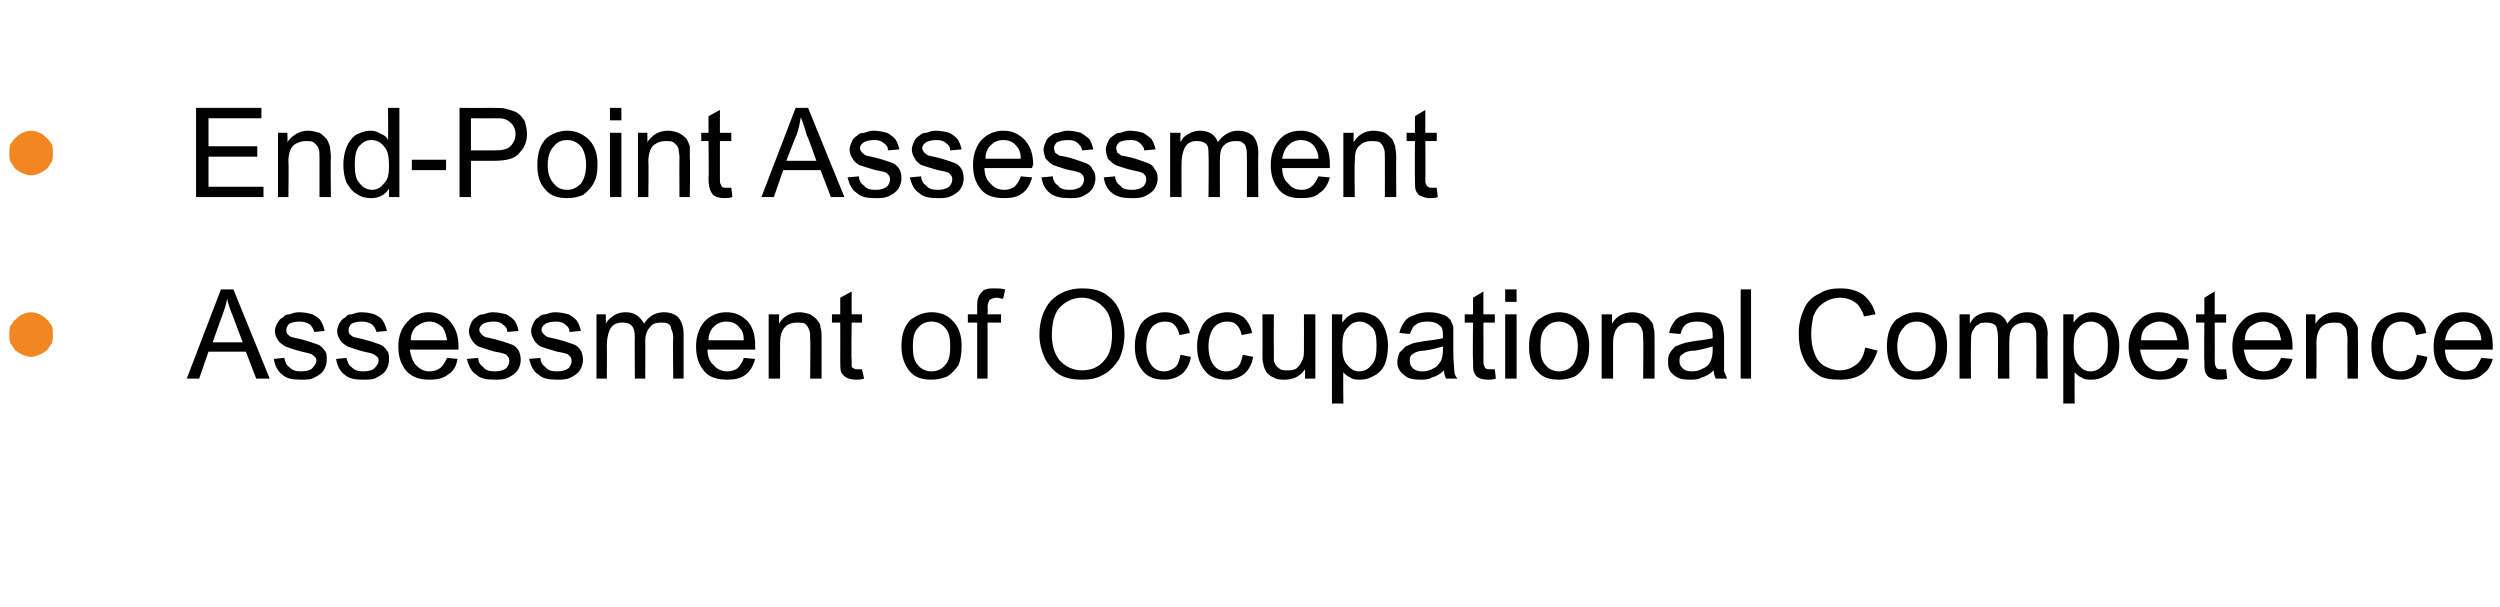 <?xml version="1.0" standalone="no"?><!DOCTYPE svg PUBLIC "-//W3C//DTD SVG 1.1//EN" "http://www.w3.org/Graphics/SVG/1.1/DTD/svg11.dtd"><svg xmlns="http://www.w3.org/2000/svg" version="1.1" width="241px" height="58.5px" viewBox="0 -7 241 58.5" style="top:-7px">  <desc>End Point Assessment Assessment of Occupational Competence Qualification Design and Certification</desc>  <defs/>  <g id="Polygon1770">    <path d="M 18 29.5 L 21.3 20.9 L 22.5 20.9 L 26 29.5 L 24.7 29.5 L 23.7 26.9 L 20.1 26.9 L 19.2 29.5 L 18 29.5 Z M 20.5 26 L 23.4 26 C 23.4 26 22.48 23.59 22.5 23.6 C 22.2 22.9 22 22.3 21.9 21.8 C 21.8 22.4 21.6 22.9 21.4 23.5 C 21.4 23.45 20.5 26 20.5 26 Z M 26.4 27.6 C 26.4 27.6 27.4 27.5 27.4 27.5 C 27.5 27.9 27.6 28.2 27.9 28.4 C 28.2 28.7 28.5 28.8 29 28.8 C 29.5 28.8 29.9 28.7 30.1 28.5 C 30.3 28.3 30.5 28 30.5 27.8 C 30.5 27.5 30.4 27.4 30.1 27.2 C 30 27.1 29.6 27 29.1 26.9 C 28.3 26.7 27.8 26.5 27.5 26.4 C 27.2 26.2 26.9 26 26.8 25.8 C 26.6 25.5 26.5 25.2 26.5 24.9 C 26.5 24.7 26.6 24.4 26.7 24.2 C 26.9 23.9 27 23.7 27.3 23.6 C 27.4 23.4 27.6 23.3 27.9 23.3 C 28.2 23.2 28.5 23.1 28.8 23.1 C 29.3 23.1 29.8 23.2 30.1 23.3 C 30.5 23.5 30.8 23.7 30.9 23.9 C 31.1 24.2 31.2 24.5 31.3 24.9 C 31.3 24.9 30.3 25 30.3 25 C 30.2 24.7 30.1 24.5 29.9 24.3 C 29.6 24.1 29.3 24 28.9 24 C 28.4 24 28.1 24.1 27.9 24.2 C 27.7 24.4 27.6 24.6 27.6 24.8 C 27.6 24.9 27.6 25.1 27.7 25.2 C 27.8 25.3 27.9 25.4 28.1 25.5 C 28.2 25.5 28.5 25.6 29 25.7 C 29.8 25.9 30.3 26.1 30.6 26.2 C 30.9 26.3 31.1 26.5 31.3 26.8 C 31.5 27 31.5 27.3 31.5 27.7 C 31.5 28 31.4 28.4 31.2 28.7 C 31 29 30.7 29.2 30.3 29.4 C 30 29.6 29.5 29.6 29 29.6 C 28.2 29.6 27.6 29.5 27.2 29.1 C 26.8 28.8 26.5 28.3 26.4 27.6 Z M 32.4 27.6 C 32.4 27.6 33.4 27.5 33.4 27.5 C 33.5 27.9 33.6 28.2 33.9 28.4 C 34.2 28.7 34.5 28.8 35 28.8 C 35.5 28.8 35.9 28.7 36.1 28.5 C 36.3 28.3 36.5 28 36.5 27.8 C 36.5 27.5 36.4 27.4 36.1 27.2 C 36 27.1 35.6 27 35.1 26.9 C 34.3 26.7 33.8 26.5 33.5 26.4 C 33.2 26.2 32.9 26 32.8 25.8 C 32.6 25.5 32.5 25.2 32.5 24.9 C 32.5 24.7 32.6 24.4 32.7 24.2 C 32.9 23.9 33 23.7 33.3 23.6 C 33.4 23.4 33.6 23.3 33.9 23.3 C 34.2 23.2 34.5 23.1 34.8 23.1 C 35.3 23.1 35.8 23.2 36.1 23.3 C 36.5 23.5 36.8 23.7 36.9 23.9 C 37.1 24.2 37.2 24.5 37.3 24.9 C 37.3 24.9 36.3 25 36.3 25 C 36.2 24.7 36.1 24.5 35.9 24.3 C 35.6 24.1 35.3 24 34.9 24 C 34.4 24 34.1 24.1 33.9 24.2 C 33.7 24.4 33.6 24.6 33.6 24.8 C 33.6 24.9 33.6 25.1 33.7 25.2 C 33.8 25.3 33.9 25.4 34.1 25.5 C 34.2 25.5 34.5 25.6 35 25.7 C 35.8 25.9 36.3 26.1 36.6 26.2 C 36.9 26.3 37.1 26.5 37.3 26.8 C 37.5 27 37.5 27.3 37.5 27.7 C 37.5 28 37.4 28.4 37.2 28.7 C 37 29 36.7 29.2 36.3 29.4 C 36 29.6 35.5 29.6 35 29.6 C 34.2 29.6 33.6 29.5 33.2 29.1 C 32.8 28.8 32.5 28.3 32.4 27.6 Z M 43.1 27.5 C 43.1 27.5 44.1 27.6 44.1 27.6 C 44 28.3 43.7 28.8 43.2 29.1 C 42.7 29.5 42.1 29.6 41.4 29.6 C 40.5 29.6 39.8 29.4 39.2 28.8 C 38.7 28.2 38.4 27.5 38.4 26.4 C 38.4 25.4 38.7 24.6 39.3 24 C 39.8 23.4 40.5 23.1 41.3 23.1 C 42.2 23.1 42.9 23.4 43.4 24 C 43.9 24.6 44.2 25.3 44.2 26.4 C 44.2 26.4 44.2 26.5 44.2 26.7 C 44.2 26.7 39.5 26.7 39.5 26.7 C 39.6 27.3 39.8 27.9 40.1 28.2 C 40.5 28.6 40.9 28.8 41.4 28.8 C 41.8 28.8 42.1 28.7 42.4 28.5 C 42.7 28.3 42.9 27.9 43.1 27.5 Z M 39.6 25.8 C 39.6 25.8 43.1 25.8 43.1 25.8 C 43 25.3 42.9 24.9 42.7 24.6 C 42.3 24.2 41.9 24 41.4 24 C 40.9 24 40.5 24.2 40.1 24.5 C 39.8 24.8 39.6 25.2 39.6 25.8 Z M 45 27.6 C 45 27.6 46.1 27.5 46.1 27.5 C 46.1 27.9 46.3 28.2 46.6 28.4 C 46.8 28.7 47.2 28.8 47.7 28.8 C 48.2 28.8 48.5 28.7 48.8 28.5 C 49 28.3 49.1 28 49.1 27.8 C 49.1 27.5 49 27.4 48.8 27.2 C 48.7 27.1 48.3 27 47.7 26.9 C 47 26.7 46.4 26.5 46.1 26.4 C 45.8 26.2 45.6 26 45.5 25.8 C 45.3 25.5 45.2 25.2 45.2 24.9 C 45.2 24.7 45.3 24.4 45.4 24.2 C 45.5 23.9 45.7 23.7 45.9 23.6 C 46.1 23.4 46.3 23.3 46.6 23.3 C 46.9 23.2 47.2 23.1 47.5 23.1 C 48 23.1 48.4 23.2 48.8 23.3 C 49.2 23.5 49.4 23.7 49.6 23.9 C 49.8 24.2 49.9 24.5 50 24.9 C 50 24.9 48.9 25 48.9 25 C 48.9 24.7 48.8 24.5 48.5 24.3 C 48.3 24.1 48 24 47.6 24 C 47.1 24 46.8 24.1 46.6 24.2 C 46.3 24.4 46.2 24.6 46.2 24.8 C 46.2 24.9 46.3 25.1 46.4 25.2 C 46.5 25.3 46.6 25.4 46.8 25.5 C 46.9 25.5 47.2 25.6 47.7 25.7 C 48.5 25.9 49 26.1 49.3 26.2 C 49.6 26.3 49.8 26.5 50 26.8 C 50.1 27 50.2 27.3 50.2 27.7 C 50.2 28 50.1 28.4 49.9 28.7 C 49.7 29 49.4 29.2 49 29.4 C 48.6 29.6 48.2 29.6 47.7 29.6 C 46.9 29.6 46.3 29.5 45.9 29.1 C 45.4 28.8 45.2 28.3 45 27.6 Z M 51 27.6 C 51 27.6 52.1 27.5 52.1 27.5 C 52.1 27.9 52.3 28.2 52.6 28.4 C 52.8 28.7 53.2 28.8 53.7 28.8 C 54.2 28.8 54.5 28.7 54.8 28.5 C 55 28.3 55.1 28 55.1 27.8 C 55.1 27.5 55 27.4 54.8 27.2 C 54.7 27.1 54.3 27 53.7 26.9 C 53 26.7 52.4 26.5 52.1 26.4 C 51.8 26.2 51.6 26 51.5 25.8 C 51.3 25.5 51.2 25.2 51.2 24.9 C 51.2 24.7 51.3 24.4 51.4 24.2 C 51.5 23.9 51.7 23.7 51.9 23.6 C 52.1 23.4 52.3 23.3 52.6 23.3 C 52.9 23.2 53.2 23.1 53.5 23.1 C 54 23.1 54.4 23.2 54.8 23.3 C 55.2 23.5 55.4 23.7 55.6 23.9 C 55.8 24.2 55.9 24.5 56 24.9 C 56 24.9 54.9 25 54.9 25 C 54.9 24.7 54.8 24.5 54.5 24.3 C 54.3 24.1 54 24 53.6 24 C 53.1 24 52.8 24.1 52.6 24.2 C 52.3 24.4 52.2 24.6 52.2 24.8 C 52.2 24.9 52.3 25.1 52.4 25.2 C 52.5 25.3 52.6 25.4 52.8 25.5 C 52.9 25.5 53.2 25.6 53.7 25.7 C 54.5 25.9 55 26.1 55.3 26.2 C 55.6 26.3 55.8 26.5 56 26.8 C 56.1 27 56.2 27.3 56.2 27.7 C 56.2 28 56.1 28.4 55.9 28.7 C 55.7 29 55.4 29.2 55 29.4 C 54.6 29.6 54.2 29.6 53.7 29.6 C 52.9 29.6 52.3 29.5 51.9 29.1 C 51.4 28.8 51.2 28.3 51 27.6 Z M 57.5 29.5 L 57.5 23.3 L 58.4 23.3 C 58.4 23.3 58.41 24.15 58.4 24.2 C 58.6 23.8 58.9 23.6 59.2 23.4 C 59.5 23.2 59.9 23.1 60.3 23.1 C 60.8 23.1 61.1 23.2 61.4 23.4 C 61.7 23.6 61.9 23.9 62.1 24.2 C 62.5 23.5 63.2 23.1 64 23.1 C 64.6 23.1 65.1 23.3 65.4 23.6 C 65.7 24 65.9 24.5 65.9 25.2 C 65.9 25.23 65.9 29.5 65.9 29.5 L 64.9 29.5 C 64.9 29.5 64.85 25.58 64.9 25.6 C 64.9 25.2 64.8 24.9 64.7 24.7 C 64.7 24.5 64.6 24.3 64.4 24.2 C 64.2 24.1 64 24.1 63.7 24.1 C 63.3 24.1 62.9 24.2 62.7 24.5 C 62.4 24.8 62.2 25.2 62.2 25.9 C 62.22 25.88 62.2 29.5 62.2 29.5 L 61.2 29.5 C 61.2 29.5 61.17 25.46 61.2 25.5 C 61.2 25 61.1 24.6 60.9 24.4 C 60.7 24.2 60.5 24.1 60.1 24.1 C 59.8 24.1 59.5 24.1 59.2 24.3 C 59 24.4 58.8 24.7 58.7 25 C 58.6 25.3 58.5 25.7 58.5 26.3 C 58.52 26.27 58.5 29.5 58.5 29.5 L 57.5 29.5 Z M 71.7 27.5 C 71.7 27.5 72.8 27.6 72.8 27.6 C 72.6 28.3 72.3 28.8 71.9 29.1 C 71.4 29.5 70.8 29.6 70.1 29.6 C 69.2 29.6 68.4 29.4 67.9 28.8 C 67.4 28.2 67.1 27.5 67.1 26.4 C 67.1 25.4 67.4 24.6 67.9 24 C 68.5 23.4 69.2 23.1 70 23.1 C 70.9 23.1 71.5 23.4 72.1 24 C 72.6 24.6 72.8 25.3 72.8 26.4 C 72.8 26.4 72.8 26.5 72.8 26.7 C 72.8 26.7 68.2 26.7 68.2 26.7 C 68.2 27.3 68.4 27.9 68.8 28.2 C 69.1 28.6 69.6 28.8 70.1 28.8 C 70.5 28.8 70.8 28.7 71.1 28.5 C 71.3 28.3 71.6 27.9 71.7 27.5 Z M 68.3 25.8 C 68.3 25.8 71.7 25.8 71.7 25.8 C 71.7 25.3 71.6 24.9 71.3 24.6 C 71 24.2 70.6 24 70 24 C 69.5 24 69.1 24.2 68.8 24.5 C 68.5 24.8 68.3 25.2 68.3 25.8 Z M 74.1 29.5 L 74.1 23.3 L 75.1 23.3 C 75.1 23.3 75.09 24.16 75.1 24.2 C 75.5 23.5 76.2 23.1 77.1 23.1 C 77.4 23.1 77.8 23.2 78.1 23.3 C 78.4 23.5 78.7 23.7 78.8 23.9 C 79 24.1 79.1 24.3 79.1 24.6 C 79.2 24.8 79.2 25.2 79.2 25.7 C 79.2 25.67 79.2 29.5 79.2 29.5 L 78.1 29.5 C 78.1 29.5 78.14 25.71 78.1 25.7 C 78.1 25.3 78.1 25 78 24.8 C 77.9 24.5 77.8 24.4 77.6 24.2 C 77.4 24.1 77.1 24.1 76.8 24.1 C 76.4 24.1 76 24.2 75.7 24.5 C 75.4 24.8 75.2 25.3 75.2 26.1 C 75.19 26.1 75.2 29.5 75.2 29.5 L 74.1 29.5 Z M 82.7 28.6 C 82.8 28.6 82.9 28.6 83.1 28.6 C 83.1 28.6 83.3 29.5 83.3 29.5 C 83 29.6 82.7 29.6 82.5 29.6 C 82.1 29.6 81.8 29.5 81.6 29.4 C 81.4 29.3 81.2 29.1 81.1 28.9 C 81 28.7 81 28.3 81 27.7 C 81.01 27.68 81 24.1 81 24.1 L 80.2 24.1 L 80.2 23.3 L 81 23.3 L 81 21.7 L 82.1 21.1 L 82.1 23.3 L 83.1 23.3 L 83.1 24.1 L 82.1 24.1 C 82.1 24.1 82.05 27.74 82.1 27.7 C 82.1 28 82.1 28.2 82.1 28.3 C 82.1 28.4 82.2 28.5 82.3 28.5 C 82.4 28.6 82.5 28.6 82.7 28.6 C 82.7 28.6 82.7 28.6 82.7 28.6 Z M 86.9 26.4 C 86.9 25.2 87.2 24.4 87.8 23.8 C 88.4 23.4 89 23.1 89.8 23.1 C 90.7 23.1 91.4 23.4 91.9 24 C 92.4 24.5 92.7 25.3 92.7 26.3 C 92.7 27.1 92.6 27.7 92.4 28.2 C 92.1 28.6 91.8 29 91.3 29.3 C 90.8 29.5 90.3 29.6 89.8 29.6 C 88.9 29.6 88.2 29.4 87.7 28.8 C 87.2 28.2 86.9 27.4 86.9 26.4 Z M 88 26.4 C 88 27.2 88.1 27.8 88.5 28.2 C 88.8 28.6 89.3 28.8 89.8 28.8 C 90.3 28.8 90.8 28.6 91.1 28.2 C 91.5 27.8 91.6 27.2 91.6 26.4 C 91.6 25.6 91.5 25 91.1 24.6 C 90.8 24.2 90.3 24 89.8 24 C 89.3 24 88.8 24.2 88.5 24.6 C 88.1 25 88 25.6 88 26.4 Z M 94.2 29.5 L 94.2 24.1 L 93.3 24.1 L 93.3 23.3 L 94.2 23.3 C 94.2 23.3 94.2 22.62 94.2 22.6 C 94.2 22.2 94.2 21.9 94.3 21.7 C 94.4 21.4 94.6 21.2 94.8 21 C 95.1 20.8 95.5 20.8 95.9 20.8 C 96.2 20.8 96.5 20.8 96.9 20.9 C 96.9 20.9 96.7 21.8 96.7 21.8 C 96.5 21.8 96.3 21.7 96.1 21.7 C 95.8 21.7 95.6 21.8 95.4 21.9 C 95.3 22.1 95.2 22.3 95.2 22.7 C 95.25 22.7 95.2 23.3 95.2 23.3 L 96.5 23.3 L 96.5 24.1 L 95.2 24.1 L 95.2 29.5 L 94.2 29.5 Z M 100.2 25.3 C 100.2 23.9 100.6 22.8 101.3 22 C 102.1 21.2 103.1 20.8 104.3 20.8 C 105.1 20.8 105.8 20.9 106.5 21.3 C 107.1 21.7 107.6 22.2 107.9 22.9 C 108.2 23.6 108.4 24.4 108.4 25.2 C 108.4 26.1 108.2 26.9 107.9 27.6 C 107.5 28.2 107 28.8 106.4 29.1 C 105.7 29.5 105.1 29.6 104.3 29.6 C 103.5 29.6 102.8 29.5 102.1 29.1 C 101.5 28.7 101 28.1 100.7 27.5 C 100.4 26.8 100.2 26.1 100.2 25.3 Z M 101.4 25.3 C 101.4 26.4 101.7 27.2 102.2 27.8 C 102.8 28.4 103.5 28.7 104.3 28.7 C 105.2 28.7 105.9 28.4 106.4 27.8 C 107 27.2 107.2 26.3 107.2 25.2 C 107.2 24.5 107.1 23.9 106.9 23.4 C 106.7 22.9 106.3 22.5 105.9 22.2 C 105.4 21.9 104.9 21.7 104.3 21.7 C 103.5 21.7 102.8 22 102.2 22.6 C 101.7 23.1 101.4 24 101.4 25.3 Z M 113.8 27.2 C 113.8 27.2 114.8 27.4 114.8 27.4 C 114.7 28.1 114.4 28.6 114 29 C 113.5 29.4 112.9 29.6 112.3 29.6 C 111.4 29.6 110.7 29.4 110.2 28.8 C 109.7 28.2 109.4 27.5 109.4 26.4 C 109.4 25.7 109.5 25.2 109.8 24.6 C 110 24.1 110.3 23.8 110.8 23.5 C 111.2 23.3 111.7 23.1 112.3 23.1 C 112.9 23.1 113.5 23.3 113.9 23.6 C 114.3 24 114.6 24.5 114.7 25.1 C 114.7 25.1 113.7 25.3 113.7 25.3 C 113.6 24.8 113.4 24.5 113.2 24.3 C 113 24.1 112.7 24 112.3 24 C 111.8 24 111.3 24.2 111 24.6 C 110.7 25 110.5 25.6 110.5 26.4 C 110.5 27.2 110.7 27.8 111 28.2 C 111.3 28.6 111.7 28.8 112.2 28.8 C 112.7 28.8 113 28.6 113.3 28.4 C 113.6 28.1 113.7 27.7 113.8 27.2 Z M 119.8 27.2 C 119.8 27.2 120.8 27.4 120.8 27.4 C 120.7 28.1 120.4 28.6 120 29 C 119.5 29.4 118.9 29.6 118.3 29.6 C 117.4 29.6 116.7 29.4 116.2 28.8 C 115.7 28.2 115.4 27.5 115.4 26.4 C 115.4 25.7 115.5 25.2 115.8 24.6 C 116 24.1 116.3 23.8 116.8 23.5 C 117.2 23.3 117.7 23.1 118.3 23.1 C 118.9 23.1 119.5 23.3 119.9 23.6 C 120.3 24 120.6 24.5 120.7 25.1 C 120.7 25.1 119.7 25.3 119.7 25.3 C 119.6 24.8 119.4 24.5 119.2 24.3 C 119 24.1 118.7 24 118.3 24 C 117.8 24 117.3 24.2 117 24.6 C 116.7 25 116.5 25.6 116.5 26.4 C 116.5 27.2 116.7 27.8 117 28.2 C 117.3 28.6 117.7 28.8 118.2 28.8 C 118.7 28.8 119 28.6 119.3 28.4 C 119.6 28.1 119.7 27.7 119.8 27.2 Z M 125.8 29.5 C 125.8 29.5 125.82 28.59 125.8 28.6 C 125.3 29.3 124.7 29.6 123.8 29.6 C 123.5 29.6 123.1 29.6 122.8 29.4 C 122.5 29.3 122.3 29.1 122.1 28.9 C 122 28.7 121.8 28.4 121.8 28.1 C 121.7 27.9 121.7 27.6 121.7 27.1 C 121.72 27.13 121.7 23.3 121.7 23.3 L 122.8 23.3 C 122.8 23.3 122.78 26.73 122.8 26.7 C 122.8 27.3 122.8 27.7 122.8 27.8 C 122.9 28.1 123 28.3 123.3 28.5 C 123.5 28.7 123.7 28.7 124.1 28.7 C 124.4 28.7 124.7 28.7 125 28.5 C 125.2 28.3 125.4 28.1 125.5 27.8 C 125.7 27.5 125.7 27.1 125.7 26.6 C 125.71 26.61 125.7 23.3 125.7 23.3 L 126.8 23.3 L 126.8 29.5 L 125.8 29.5 Z M 128.4 31.9 L 128.4 23.3 L 129.4 23.3 C 129.4 23.3 129.38 24.09 129.4 24.1 C 129.6 23.8 129.9 23.5 130.1 23.4 C 130.4 23.2 130.8 23.1 131.2 23.1 C 131.7 23.1 132.2 23.3 132.6 23.5 C 133 23.8 133.3 24.2 133.5 24.7 C 133.7 25.2 133.8 25.7 133.8 26.3 C 133.8 27 133.7 27.6 133.5 28.1 C 133.3 28.6 132.9 29 132.5 29.2 C 132 29.5 131.6 29.6 131.1 29.6 C 130.8 29.6 130.4 29.6 130.2 29.4 C 129.9 29.3 129.7 29.1 129.5 28.9 C 129.47 28.86 129.5 31.9 129.5 31.9 L 128.4 31.9 Z M 129.4 26.4 C 129.4 27.2 129.5 27.8 129.9 28.2 C 130.2 28.6 130.6 28.8 131 28.8 C 131.5 28.8 131.9 28.6 132.2 28.2 C 132.6 27.8 132.7 27.2 132.7 26.3 C 132.7 25.5 132.6 24.9 132.3 24.6 C 131.9 24.2 131.5 24 131.1 24 C 130.6 24 130.2 24.2 129.9 24.6 C 129.5 25 129.4 25.6 129.4 26.4 Z M 139.4 29.5 C 139.3 29.3 139.2 29 139.2 28.7 C 138.8 29.1 138.4 29.3 138 29.4 C 137.7 29.6 137.3 29.6 136.9 29.6 C 136.2 29.6 135.7 29.5 135.3 29.1 C 134.9 28.8 134.7 28.4 134.7 27.9 C 134.7 27.6 134.8 27.3 134.9 27 C 135.1 26.8 135.3 26.6 135.5 26.4 C 135.7 26.3 136 26.2 136.2 26.1 C 136.5 26 136.8 26 137.2 25.9 C 138 25.8 138.7 25.7 139.1 25.6 C 139.1 25.4 139.1 25.3 139.1 25.3 C 139.1 24.8 139 24.5 138.8 24.4 C 138.5 24.1 138.1 24 137.6 24 C 137.1 24 136.7 24.1 136.5 24.3 C 136.2 24.4 136.1 24.8 135.9 25.2 C 135.9 25.2 134.9 25.1 134.9 25.1 C 135 24.6 135.2 24.3 135.4 24 C 135.6 23.7 135.9 23.5 136.3 23.4 C 136.7 23.2 137.2 23.1 137.7 23.1 C 138.3 23.1 138.7 23.2 139 23.3 C 139.4 23.4 139.6 23.6 139.8 23.8 C 139.9 24 140 24.2 140.1 24.5 C 140.1 24.7 140.1 25 140.1 25.5 C 140.1 25.5 140.1 26.9 140.1 26.9 C 140.1 27.9 140.2 28.5 140.2 28.8 C 140.2 29 140.3 29.3 140.5 29.5 C 140.47 29.5 139.4 29.5 139.4 29.5 C 139.4 29.5 139.36 29.5 139.4 29.5 Z M 139.1 26.4 C 138.7 26.5 138.1 26.7 137.3 26.8 C 136.9 26.8 136.6 26.9 136.4 27 C 136.2 27.1 136.1 27.2 136 27.3 C 135.9 27.5 135.9 27.6 135.9 27.8 C 135.9 28.1 136 28.3 136.2 28.5 C 136.4 28.7 136.7 28.8 137.1 28.8 C 137.5 28.8 137.9 28.7 138.2 28.5 C 138.5 28.4 138.7 28.1 138.9 27.8 C 139 27.6 139.1 27.2 139.1 26.8 C 139.1 26.8 139.1 26.4 139.1 26.4 Z M 143.6 28.6 C 143.7 28.6 143.9 28.6 144.1 28.6 C 144.1 28.6 144.2 29.5 144.2 29.5 C 143.9 29.6 143.7 29.6 143.4 29.6 C 143 29.6 142.7 29.5 142.5 29.4 C 142.3 29.3 142.2 29.1 142.1 28.9 C 142 28.7 142 28.3 142 27.7 C 141.96 27.68 142 24.1 142 24.1 L 141.2 24.1 L 141.2 23.3 L 142 23.3 L 142 21.7 L 143 21.1 L 143 23.3 L 144.1 23.3 L 144.1 24.1 L 143 24.1 C 143 24.1 143.01 27.74 143 27.7 C 143 28 143 28.2 143.1 28.3 C 143.1 28.4 143.2 28.5 143.2 28.5 C 143.3 28.6 143.5 28.6 143.6 28.6 C 143.6 28.6 143.6 28.6 143.6 28.6 Z M 145.1 22.1 L 145.1 20.9 L 146.2 20.9 L 146.2 22.1 L 145.1 22.1 Z M 145.1 29.5 L 145.1 23.3 L 146.2 23.3 L 146.2 29.5 L 145.1 29.5 Z M 147.4 26.4 C 147.4 25.2 147.7 24.4 148.3 23.8 C 148.9 23.4 149.5 23.1 150.3 23.1 C 151.1 23.1 151.8 23.4 152.4 24 C 152.9 24.5 153.2 25.3 153.2 26.3 C 153.2 27.1 153.1 27.7 152.8 28.2 C 152.6 28.6 152.3 29 151.8 29.3 C 151.3 29.5 150.8 29.6 150.3 29.6 C 149.4 29.6 148.7 29.4 148.2 28.8 C 147.6 28.2 147.4 27.4 147.4 26.4 Z M 148.5 26.4 C 148.5 27.2 148.6 27.8 149 28.2 C 149.3 28.6 149.8 28.8 150.3 28.8 C 150.8 28.8 151.3 28.6 151.6 28.2 C 151.9 27.8 152.1 27.2 152.1 26.4 C 152.1 25.6 151.9 25 151.6 24.6 C 151.2 24.2 150.8 24 150.3 24 C 149.8 24 149.3 24.2 149 24.6 C 148.6 25 148.5 25.6 148.5 26.4 Z M 154.4 29.5 L 154.4 23.3 L 155.4 23.3 C 155.4 23.3 155.39 24.16 155.4 24.2 C 155.8 23.5 156.5 23.1 157.4 23.1 C 157.7 23.1 158.1 23.2 158.4 23.3 C 158.7 23.5 159 23.7 159.1 23.9 C 159.3 24.1 159.4 24.3 159.4 24.6 C 159.5 24.8 159.5 25.2 159.5 25.7 C 159.5 25.67 159.5 29.5 159.5 29.5 L 158.4 29.5 C 158.4 29.5 158.44 25.71 158.4 25.7 C 158.4 25.3 158.4 25 158.3 24.8 C 158.2 24.5 158.1 24.4 157.9 24.2 C 157.7 24.1 157.4 24.1 157.1 24.1 C 156.7 24.1 156.3 24.2 156 24.5 C 155.7 24.8 155.5 25.3 155.5 26.1 C 155.5 26.1 155.5 29.5 155.5 29.5 L 154.4 29.5 Z M 165.4 29.5 C 165.3 29.3 165.2 29 165.2 28.7 C 164.8 29.1 164.4 29.3 164 29.4 C 163.7 29.6 163.3 29.6 162.9 29.6 C 162.2 29.6 161.7 29.5 161.3 29.1 C 160.9 28.8 160.8 28.4 160.8 27.9 C 160.8 27.6 160.8 27.3 161 27 C 161.1 26.8 161.3 26.6 161.5 26.4 C 161.7 26.3 162 26.2 162.3 26.1 C 162.5 26 162.8 26 163.2 25.9 C 164.1 25.8 164.7 25.7 165.1 25.6 C 165.1 25.4 165.1 25.3 165.1 25.3 C 165.1 24.8 165 24.5 164.8 24.4 C 164.5 24.1 164.1 24 163.6 24 C 163.1 24 162.7 24.1 162.5 24.3 C 162.3 24.4 162.1 24.8 162 25.2 C 162 25.2 160.9 25.1 160.9 25.1 C 161 24.6 161.2 24.3 161.4 24 C 161.6 23.7 161.9 23.5 162.3 23.4 C 162.7 23.2 163.2 23.1 163.7 23.1 C 164.3 23.1 164.7 23.2 165 23.3 C 165.4 23.4 165.6 23.6 165.8 23.8 C 165.9 24 166 24.2 166.1 24.5 C 166.1 24.7 166.2 25 166.2 25.5 C 166.2 25.5 166.2 26.9 166.2 26.9 C 166.2 27.9 166.2 28.5 166.2 28.8 C 166.3 29 166.4 29.3 166.5 29.5 C 166.49 29.5 165.4 29.5 165.4 29.5 C 165.4 29.5 165.39 29.5 165.4 29.5 Z M 165.1 26.4 C 164.7 26.5 164.1 26.7 163.4 26.8 C 162.9 26.8 162.6 26.9 162.4 27 C 162.3 27.1 162.1 27.2 162 27.3 C 161.9 27.5 161.9 27.6 161.9 27.8 C 161.9 28.1 162 28.3 162.2 28.5 C 162.4 28.7 162.7 28.8 163.1 28.8 C 163.5 28.8 163.9 28.7 164.2 28.5 C 164.5 28.4 164.8 28.1 164.9 27.8 C 165 27.6 165.1 27.2 165.1 26.8 C 165.1 26.8 165.1 26.4 165.1 26.4 Z M 167.8 29.5 L 167.8 20.9 L 168.8 20.9 L 168.8 29.5 L 167.8 29.5 Z M 179.8 26.5 C 179.8 26.5 181 26.8 181 26.8 C 180.7 27.7 180.3 28.4 179.7 28.9 C 179.1 29.4 178.3 29.6 177.4 29.6 C 176.5 29.6 175.7 29.5 175.2 29.1 C 174.6 28.7 174.1 28.2 173.8 27.4 C 173.5 26.7 173.4 26 173.4 25.1 C 173.4 24.2 173.6 23.5 173.9 22.8 C 174.2 22.1 174.7 21.6 175.4 21.3 C 176 20.9 176.7 20.8 177.4 20.8 C 178.3 20.8 179 21 179.6 21.4 C 180.2 21.9 180.6 22.5 180.8 23.3 C 180.8 23.3 179.7 23.5 179.7 23.5 C 179.5 22.9 179.2 22.4 178.9 22.2 C 178.5 21.9 178 21.7 177.4 21.7 C 176.8 21.7 176.2 21.9 175.8 22.2 C 175.3 22.5 175 23 174.8 23.5 C 174.7 24 174.6 24.6 174.6 25.1 C 174.6 25.9 174.7 26.5 174.9 27 C 175.1 27.6 175.4 28 175.9 28.3 C 176.3 28.5 176.8 28.7 177.3 28.7 C 178 28.7 178.5 28.5 179 28.1 C 179.4 27.8 179.7 27.2 179.8 26.5 Z M 181.9 26.4 C 181.9 25.2 182.2 24.4 182.8 23.8 C 183.4 23.4 184 23.1 184.8 23.1 C 185.6 23.1 186.3 23.4 186.9 24 C 187.4 24.5 187.7 25.3 187.7 26.3 C 187.7 27.1 187.6 27.7 187.3 28.2 C 187.1 28.6 186.7 29 186.3 29.3 C 185.8 29.5 185.3 29.6 184.8 29.6 C 183.9 29.6 183.2 29.4 182.7 28.8 C 182.1 28.2 181.9 27.4 181.9 26.4 Z M 182.9 26.4 C 182.9 27.2 183.1 27.8 183.5 28.2 C 183.8 28.6 184.2 28.8 184.8 28.8 C 185.3 28.8 185.7 28.6 186.1 28.2 C 186.4 27.8 186.6 27.2 186.6 26.4 C 186.6 25.6 186.4 25 186.1 24.6 C 185.7 24.2 185.3 24 184.8 24 C 184.2 24 183.8 24.2 183.5 24.6 C 183.1 25 182.9 25.6 182.9 26.4 Z M 188.9 29.5 L 188.9 23.3 L 189.9 23.3 C 189.9 23.3 189.87 24.15 189.9 24.2 C 190.1 23.8 190.3 23.6 190.6 23.4 C 191 23.2 191.3 23.1 191.8 23.1 C 192.2 23.1 192.6 23.2 192.9 23.4 C 193.2 23.6 193.4 23.9 193.5 24.2 C 194 23.5 194.6 23.1 195.4 23.1 C 196.1 23.1 196.5 23.3 196.9 23.6 C 197.2 24 197.4 24.5 197.4 25.2 C 197.35 25.23 197.4 29.5 197.4 29.5 L 196.3 29.5 C 196.3 29.5 196.31 25.58 196.3 25.6 C 196.3 25.2 196.3 24.9 196.2 24.7 C 196.1 24.5 196 24.3 195.8 24.2 C 195.7 24.1 195.4 24.1 195.2 24.1 C 194.8 24.1 194.4 24.2 194.1 24.5 C 193.8 24.8 193.7 25.2 193.7 25.9 C 193.68 25.88 193.7 29.5 193.7 29.5 L 192.6 29.5 C 192.6 29.5 192.62 25.46 192.6 25.5 C 192.6 25 192.5 24.6 192.4 24.4 C 192.2 24.2 191.9 24.1 191.5 24.1 C 191.2 24.1 190.9 24.1 190.7 24.3 C 190.4 24.4 190.3 24.7 190.1 25 C 190 25.3 190 25.7 190 26.3 C 189.98 26.27 190 29.5 190 29.5 L 188.9 29.5 Z M 198.9 31.9 L 198.9 23.3 L 199.9 23.3 C 199.9 23.3 199.88 24.09 199.9 24.1 C 200.1 23.8 200.4 23.5 200.6 23.4 C 200.9 23.2 201.3 23.1 201.7 23.1 C 202.2 23.1 202.7 23.3 203.1 23.5 C 203.5 23.8 203.8 24.2 204 24.7 C 204.2 25.2 204.3 25.7 204.3 26.3 C 204.3 27 204.2 27.6 204 28.1 C 203.8 28.6 203.4 29 203 29.2 C 202.5 29.5 202.1 29.6 201.6 29.6 C 201.3 29.6 200.9 29.6 200.7 29.4 C 200.4 29.3 200.2 29.1 200 28.9 C 199.97 28.86 200 31.9 200 31.9 L 198.9 31.9 Z M 199.9 26.4 C 199.9 27.2 200 27.8 200.4 28.2 C 200.7 28.6 201.1 28.8 201.5 28.8 C 202 28.8 202.4 28.6 202.7 28.2 C 203.1 27.8 203.2 27.2 203.2 26.3 C 203.2 25.5 203.1 24.9 202.8 24.6 C 202.4 24.2 202 24 201.6 24 C 201.1 24 200.7 24.2 200.4 24.6 C 200 25 199.9 25.6 199.9 26.4 Z M 209.9 27.5 C 209.9 27.5 210.9 27.6 210.9 27.6 C 210.8 28.3 210.5 28.8 210 29.1 C 209.5 29.5 208.9 29.6 208.2 29.6 C 207.3 29.6 206.6 29.4 206 28.8 C 205.5 28.2 205.2 27.5 205.2 26.4 C 205.2 25.4 205.5 24.6 206.1 24 C 206.6 23.4 207.3 23.1 208.1 23.1 C 209 23.1 209.7 23.4 210.2 24 C 210.7 24.6 211 25.3 211 26.4 C 211 26.4 211 26.5 211 26.7 C 211 26.7 206.3 26.7 206.3 26.7 C 206.4 27.3 206.6 27.9 206.9 28.2 C 207.3 28.6 207.7 28.8 208.2 28.8 C 208.6 28.8 208.9 28.7 209.2 28.5 C 209.5 28.3 209.7 27.9 209.9 27.5 Z M 206.4 25.8 C 206.4 25.8 209.9 25.8 209.9 25.8 C 209.8 25.3 209.7 24.9 209.5 24.6 C 209.1 24.2 208.7 24 208.2 24 C 207.7 24 207.3 24.2 206.9 24.5 C 206.6 24.8 206.4 25.2 206.4 25.8 Z M 214.1 28.6 C 214.2 28.6 214.4 28.6 214.6 28.6 C 214.6 28.6 214.7 29.5 214.7 29.5 C 214.4 29.6 214.2 29.6 213.9 29.6 C 213.5 29.6 213.2 29.5 213 29.4 C 212.8 29.3 212.7 29.1 212.6 28.9 C 212.5 28.7 212.5 28.3 212.5 27.7 C 212.46 27.68 212.5 24.1 212.5 24.1 L 211.7 24.1 L 211.7 23.3 L 212.5 23.3 L 212.5 21.7 L 213.5 21.1 L 213.5 23.3 L 214.6 23.3 L 214.6 24.1 L 213.5 24.1 C 213.5 24.1 213.51 27.74 213.5 27.7 C 213.5 28 213.5 28.2 213.6 28.3 C 213.6 28.4 213.7 28.5 213.7 28.5 C 213.8 28.6 214 28.6 214.1 28.6 C 214.1 28.6 214.1 28.6 214.1 28.6 Z M 219.9 27.5 C 219.9 27.5 221 27.6 221 27.6 C 220.8 28.3 220.5 28.8 220 29.1 C 219.5 29.5 218.9 29.6 218.2 29.6 C 217.3 29.6 216.6 29.4 216 28.8 C 215.5 28.2 215.2 27.5 215.2 26.4 C 215.2 25.4 215.5 24.6 216.1 24 C 216.6 23.4 217.3 23.1 218.2 23.1 C 219 23.1 219.7 23.4 220.2 24 C 220.7 24.6 221 25.3 221 26.4 C 221 26.4 221 26.5 221 26.7 C 221 26.7 216.3 26.7 216.3 26.7 C 216.4 27.3 216.6 27.9 216.9 28.2 C 217.3 28.6 217.7 28.8 218.2 28.8 C 218.6 28.8 218.9 28.7 219.2 28.5 C 219.5 28.3 219.7 27.9 219.9 27.5 Z M 216.4 25.8 C 216.4 25.8 219.9 25.8 219.9 25.8 C 219.8 25.3 219.7 24.9 219.5 24.6 C 219.1 24.2 218.7 24 218.2 24 C 217.7 24 217.3 24.2 216.9 24.5 C 216.6 24.8 216.4 25.2 216.4 25.8 Z M 222.3 29.5 L 222.3 23.3 L 223.2 23.3 C 223.2 23.3 223.22 24.16 223.2 24.2 C 223.7 23.5 224.3 23.1 225.2 23.1 C 225.6 23.1 225.9 23.2 226.2 23.3 C 226.6 23.5 226.8 23.7 226.9 23.9 C 227.1 24.1 227.2 24.3 227.3 24.6 C 227.3 24.8 227.3 25.2 227.3 25.7 C 227.33 25.67 227.3 29.5 227.3 29.5 L 226.3 29.5 C 226.3 29.5 226.28 25.71 226.3 25.7 C 226.3 25.3 226.2 25 226.2 24.8 C 226.1 24.5 225.9 24.4 225.7 24.2 C 225.5 24.1 225.3 24.1 225 24.1 C 224.5 24.1 224.1 24.2 223.8 24.5 C 223.5 24.8 223.3 25.3 223.3 26.1 C 223.33 26.1 223.3 29.5 223.3 29.5 L 222.3 29.5 Z M 233 27.2 C 233 27.2 234 27.4 234 27.4 C 233.9 28.1 233.6 28.6 233.2 29 C 232.7 29.4 232.1 29.6 231.5 29.6 C 230.6 29.6 229.9 29.4 229.4 28.8 C 228.9 28.2 228.6 27.5 228.6 26.4 C 228.6 25.7 228.7 25.2 229 24.6 C 229.2 24.1 229.5 23.8 230 23.5 C 230.4 23.3 230.9 23.1 231.5 23.1 C 232.1 23.1 232.7 23.3 233.1 23.6 C 233.6 24 233.8 24.5 233.9 25.1 C 233.9 25.1 232.9 25.3 232.9 25.3 C 232.8 24.8 232.7 24.5 232.4 24.3 C 232.2 24.1 231.9 24 231.5 24 C 231 24 230.5 24.2 230.2 24.6 C 229.9 25 229.7 25.6 229.7 26.4 C 229.7 27.2 229.9 27.8 230.2 28.2 C 230.5 28.6 230.9 28.8 231.4 28.8 C 231.9 28.8 232.2 28.6 232.5 28.4 C 232.8 28.1 232.9 27.7 233 27.2 Z M 239.2 27.5 C 239.2 27.5 240.3 27.6 240.3 27.6 C 240.1 28.3 239.8 28.8 239.3 29.1 C 238.9 29.5 238.3 29.6 237.6 29.6 C 236.7 29.6 235.9 29.4 235.4 28.8 C 234.9 28.2 234.6 27.5 234.6 26.4 C 234.6 25.4 234.9 24.6 235.4 24 C 235.9 23.4 236.6 23.1 237.5 23.1 C 238.3 23.1 239 23.4 239.5 24 C 240.1 24.6 240.3 25.3 240.3 26.4 C 240.3 26.4 240.3 26.5 240.3 26.7 C 240.3 26.7 235.7 26.7 235.7 26.7 C 235.7 27.3 235.9 27.9 236.3 28.2 C 236.6 28.6 237 28.8 237.6 28.8 C 238 28.8 238.3 28.7 238.6 28.5 C 238.8 28.3 239 27.9 239.2 27.5 Z M 235.7 25.8 C 235.7 25.8 239.2 25.8 239.2 25.8 C 239.2 25.3 239 24.9 238.8 24.6 C 238.5 24.2 238.1 24 237.5 24 C 237 24 236.6 24.2 236.3 24.5 C 236 24.8 235.8 25.2 235.7 25.8 Z " stroke="none" fill="#000"/>  </g>  <g id="Polygon1769">    <path d="M 0.9 25.3 C 0.9 25 0.9 24.7 1 24.4 C 1.2 24.2 1.3 23.9 1.5 23.8 C 1.7 23.6 1.9 23.4 2.2 23.3 C 2.4 23.2 2.7 23.1 3 23.1 C 3.3 23.1 3.6 23.2 3.8 23.3 C 4.1 23.4 4.3 23.6 4.5 23.8 C 4.7 23.9 4.8 24.2 5 24.4 C 5.1 24.7 5.1 25 5.1 25.3 C 5.1 25.5 5.1 25.8 5 26.1 C 4.8 26.3 4.7 26.6 4.5 26.8 C 4.3 26.9 4.1 27.1 3.8 27.2 C 3.6 27.3 3.3 27.4 3 27.4 C 2.7 27.4 2.4 27.3 2.2 27.2 C 1.9 27.1 1.7 26.9 1.5 26.8 C 1.3 26.6 1.2 26.3 1 26.1 C 0.9 25.8 0.9 25.5 0.9 25.3 Z " stroke="none" fill="#f28620"/>  </g>  <g id="Polygon1768">    <path d="M 18.9 12 L 18.9 3.4 L 25.2 3.4 L 25.2 4.4 L 20.1 4.4 L 20.1 7.1 L 24.8 7.1 L 24.8 8.1 L 20.1 8.1 L 20.1 11 L 25.4 11 L 25.4 12 L 18.9 12 Z M 26.8 12 L 26.8 5.8 L 27.7 5.8 C 27.7 5.8 27.74 6.66 27.7 6.7 C 28.2 6 28.9 5.6 29.7 5.6 C 30.1 5.6 30.4 5.7 30.8 5.8 C 31.1 6 31.3 6.2 31.5 6.4 C 31.6 6.6 31.7 6.8 31.8 7.1 C 31.8 7.3 31.9 7.7 31.9 8.2 C 31.85 8.17 31.9 12 31.9 12 L 30.8 12 C 30.8 12 30.8 8.21 30.8 8.2 C 30.8 7.8 30.8 7.5 30.7 7.3 C 30.6 7 30.4 6.9 30.2 6.7 C 30 6.6 29.8 6.6 29.5 6.6 C 29.1 6.6 28.7 6.7 28.3 7 C 28 7.3 27.8 7.8 27.8 8.6 C 27.85 8.6 27.8 12 27.8 12 L 26.8 12 Z M 37.5 12 C 37.5 12 37.51 11.21 37.5 11.2 C 37.1 11.8 36.5 12.1 35.8 12.1 C 35.3 12.1 34.8 12 34.4 11.7 C 34 11.5 33.7 11.1 33.4 10.6 C 33.2 10.1 33.1 9.5 33.1 8.9 C 33.1 8.3 33.2 7.7 33.4 7.2 C 33.6 6.7 33.9 6.3 34.3 6 C 34.7 5.8 35.2 5.6 35.7 5.6 C 36.1 5.6 36.4 5.7 36.7 5.9 C 37 6 37.3 6.2 37.4 6.5 C 37.44 6.49 37.4 3.4 37.4 3.4 L 38.5 3.4 L 38.5 12 L 37.5 12 Z M 34.2 8.9 C 34.2 9.7 34.3 10.3 34.7 10.7 C 35 11.1 35.4 11.3 35.9 11.3 C 36.3 11.3 36.7 11.1 37 10.7 C 37.4 10.3 37.5 9.8 37.5 9 C 37.5 8.1 37.4 7.5 37 7.1 C 36.7 6.7 36.3 6.5 35.8 6.5 C 35.3 6.5 35 6.7 34.6 7.1 C 34.3 7.5 34.2 8.1 34.2 8.9 Z M 39.7 9.4 L 39.7 8.4 L 43 8.4 L 43 9.4 L 39.7 9.4 Z M 44.3 12 L 44.3 3.4 C 44.3 3.4 47.51 3.41 47.5 3.4 C 48.1 3.4 48.5 3.4 48.8 3.5 C 49.2 3.6 49.6 3.7 49.9 3.9 C 50.2 4.1 50.4 4.4 50.6 4.7 C 50.7 5.1 50.8 5.5 50.8 5.9 C 50.8 6.6 50.6 7.2 50.1 7.7 C 49.7 8.3 48.8 8.5 47.6 8.5 C 47.61 8.51 45.4 8.5 45.4 8.5 L 45.4 12 L 44.3 12 Z M 45.4 7.5 C 45.4 7.5 47.63 7.49 47.6 7.5 C 48.4 7.5 48.9 7.4 49.2 7.1 C 49.5 6.8 49.7 6.4 49.7 5.9 C 49.7 5.6 49.6 5.3 49.4 5 C 49.2 4.8 49 4.6 48.7 4.5 C 48.5 4.4 48.1 4.4 47.6 4.4 C 47.61 4.42 45.4 4.4 45.4 4.4 L 45.4 7.5 Z M 51.8 8.9 C 51.8 7.7 52.1 6.9 52.7 6.3 C 53.2 5.9 53.9 5.6 54.7 5.6 C 55.5 5.6 56.2 5.9 56.8 6.5 C 57.3 7 57.6 7.8 57.6 8.8 C 57.6 9.6 57.5 10.2 57.2 10.7 C 57 11.1 56.6 11.5 56.2 11.8 C 55.7 12 55.2 12.1 54.7 12.1 C 53.8 12.1 53.1 11.9 52.6 11.3 C 52 10.7 51.8 9.9 51.8 8.9 Z M 52.8 8.9 C 52.8 9.7 53 10.3 53.4 10.7 C 53.7 11.1 54.1 11.3 54.7 11.3 C 55.2 11.3 55.6 11.1 56 10.7 C 56.3 10.3 56.5 9.7 56.5 8.9 C 56.5 8.1 56.3 7.5 56 7.1 C 55.6 6.7 55.2 6.5 54.7 6.5 C 54.1 6.5 53.7 6.7 53.4 7.1 C 53 7.5 52.8 8.1 52.8 8.9 Z M 58.8 4.6 L 58.8 3.4 L 59.9 3.4 L 59.9 4.6 L 58.8 4.6 Z M 58.8 12 L 58.8 5.8 L 59.9 5.8 L 59.9 12 L 58.8 12 Z M 61.5 12 L 61.5 5.8 L 62.4 5.8 C 62.4 5.8 62.43 6.66 62.4 6.7 C 62.9 6 63.5 5.6 64.4 5.6 C 64.8 5.6 65.1 5.7 65.4 5.8 C 65.8 6 66 6.2 66.2 6.4 C 66.3 6.6 66.4 6.8 66.5 7.1 C 66.5 7.3 66.5 7.7 66.5 8.2 C 66.54 8.17 66.5 12 66.5 12 L 65.5 12 C 65.5 12 65.48 8.21 65.5 8.2 C 65.5 7.8 65.4 7.5 65.4 7.3 C 65.3 7 65.1 6.9 64.9 6.7 C 64.7 6.6 64.5 6.6 64.2 6.6 C 63.7 6.6 63.4 6.7 63 7 C 62.7 7.3 62.5 7.8 62.5 8.6 C 62.54 8.6 62.5 12 62.5 12 L 61.5 12 Z M 70 11.1 C 70.1 11.1 70.3 11.1 70.5 11.1 C 70.5 11.1 70.6 12 70.6 12 C 70.3 12.1 70 12.1 69.8 12.1 C 69.4 12.1 69.1 12 68.9 11.9 C 68.7 11.8 68.6 11.6 68.5 11.4 C 68.4 11.2 68.3 10.8 68.3 10.2 C 68.35 10.18 68.3 6.6 68.3 6.6 L 67.6 6.6 L 67.6 5.8 L 68.3 5.8 L 68.3 4.2 L 69.4 3.6 L 69.4 5.8 L 70.5 5.8 L 70.5 6.6 L 69.4 6.6 C 69.4 6.6 69.4 10.24 69.4 10.2 C 69.4 10.5 69.4 10.7 69.5 10.8 C 69.5 10.9 69.6 11 69.6 11 C 69.7 11.1 69.8 11.1 70 11.1 C 70 11.1 70 11.1 70 11.1 Z M 73.4 12 L 76.7 3.4 L 77.9 3.4 L 81.4 12 L 80.1 12 L 79.1 9.4 L 75.5 9.4 L 74.6 12 L 73.4 12 Z M 75.8 8.5 L 78.7 8.5 C 78.7 8.5 77.85 6.09 77.8 6.1 C 77.6 5.4 77.4 4.8 77.2 4.3 C 77.1 4.9 77 5.4 76.8 6 C 76.78 5.95 75.8 8.5 75.8 8.5 Z M 81.7 10.1 C 81.7 10.1 82.8 10 82.8 10 C 82.8 10.4 83 10.7 83.3 10.9 C 83.5 11.2 83.9 11.3 84.4 11.3 C 84.9 11.3 85.2 11.2 85.5 11 C 85.7 10.8 85.8 10.5 85.8 10.3 C 85.8 10 85.7 9.9 85.5 9.7 C 85.4 9.6 85 9.5 84.4 9.4 C 83.7 9.2 83.1 9 82.8 8.9 C 82.5 8.7 82.3 8.5 82.2 8.3 C 82 8 81.9 7.7 81.9 7.4 C 81.9 7.2 82 6.9 82.1 6.7 C 82.2 6.4 82.4 6.2 82.6 6.1 C 82.8 5.9 83 5.8 83.3 5.8 C 83.6 5.7 83.9 5.6 84.2 5.6 C 84.7 5.6 85.1 5.7 85.5 5.8 C 85.9 6 86.1 6.2 86.3 6.4 C 86.5 6.7 86.6 7 86.7 7.4 C 86.7 7.4 85.6 7.5 85.6 7.5 C 85.6 7.2 85.5 7 85.2 6.8 C 85 6.6 84.7 6.5 84.3 6.5 C 83.8 6.5 83.5 6.6 83.3 6.7 C 83 6.9 82.9 7.1 82.9 7.3 C 82.9 7.4 83 7.6 83.1 7.7 C 83.2 7.8 83.3 7.9 83.5 8 C 83.6 8 83.9 8.1 84.4 8.2 C 85.2 8.4 85.7 8.6 86 8.7 C 86.3 8.8 86.5 9 86.7 9.3 C 86.8 9.5 86.9 9.8 86.9 10.2 C 86.9 10.5 86.8 10.9 86.6 11.2 C 86.4 11.5 86.1 11.7 85.7 11.9 C 85.3 12.1 84.9 12.1 84.4 12.1 C 83.6 12.1 83 12 82.6 11.6 C 82.1 11.3 81.9 10.8 81.7 10.1 Z M 87.7 10.1 C 87.7 10.1 88.8 10 88.8 10 C 88.8 10.4 89 10.7 89.3 10.9 C 89.5 11.2 89.9 11.3 90.4 11.3 C 90.9 11.3 91.2 11.2 91.5 11 C 91.7 10.8 91.8 10.5 91.8 10.3 C 91.8 10 91.7 9.9 91.5 9.7 C 91.4 9.6 91 9.5 90.4 9.4 C 89.7 9.2 89.1 9 88.8 8.9 C 88.5 8.7 88.3 8.5 88.2 8.3 C 88 8 87.9 7.7 87.9 7.4 C 87.9 7.2 88 6.9 88.1 6.7 C 88.2 6.4 88.4 6.2 88.6 6.1 C 88.8 5.9 89 5.8 89.3 5.8 C 89.6 5.7 89.9 5.6 90.2 5.6 C 90.7 5.6 91.1 5.7 91.5 5.8 C 91.9 6 92.1 6.2 92.3 6.4 C 92.5 6.7 92.6 7 92.7 7.4 C 92.7 7.4 91.6 7.5 91.6 7.5 C 91.6 7.2 91.5 7 91.2 6.8 C 91 6.6 90.7 6.5 90.3 6.5 C 89.8 6.5 89.5 6.6 89.3 6.7 C 89 6.9 88.9 7.1 88.9 7.3 C 88.9 7.4 89 7.6 89.1 7.7 C 89.2 7.8 89.3 7.9 89.5 8 C 89.6 8 89.9 8.1 90.4 8.2 C 91.2 8.4 91.7 8.6 92 8.7 C 92.3 8.8 92.5 9 92.7 9.3 C 92.8 9.5 92.9 9.8 92.9 10.2 C 92.9 10.5 92.8 10.9 92.6 11.2 C 92.4 11.5 92.1 11.7 91.7 11.9 C 91.3 12.1 90.9 12.1 90.4 12.1 C 89.6 12.1 89 12 88.6 11.6 C 88.1 11.3 87.9 10.8 87.7 10.1 Z M 98.4 10 C 98.4 10 99.5 10.1 99.5 10.1 C 99.3 10.8 99 11.3 98.6 11.6 C 98.1 12 97.5 12.1 96.8 12.1 C 95.9 12.1 95.1 11.9 94.6 11.3 C 94.1 10.7 93.8 10 93.8 8.9 C 93.8 7.9 94.1 7.1 94.6 6.5 C 95.2 5.9 95.9 5.6 96.7 5.6 C 97.6 5.6 98.2 5.9 98.8 6.5 C 99.3 7.1 99.6 7.8 99.6 8.9 C 99.6 8.9 99.5 9 99.5 9.2 C 99.5 9.2 94.9 9.2 94.9 9.2 C 94.9 9.8 95.1 10.4 95.5 10.7 C 95.8 11.1 96.3 11.3 96.8 11.3 C 97.2 11.3 97.5 11.2 97.8 11 C 98 10.8 98.3 10.4 98.4 10 Z M 95 8.3 C 95 8.3 98.4 8.3 98.4 8.3 C 98.4 7.8 98.3 7.4 98 7.1 C 97.7 6.7 97.3 6.5 96.7 6.5 C 96.2 6.5 95.8 6.7 95.5 7 C 95.2 7.3 95 7.7 95 8.3 Z M 100.4 10.1 C 100.4 10.1 101.5 10 101.5 10 C 101.5 10.4 101.7 10.7 102 10.9 C 102.2 11.2 102.6 11.3 103.1 11.3 C 103.6 11.3 103.9 11.2 104.2 11 C 104.4 10.8 104.5 10.5 104.5 10.3 C 104.5 10 104.4 9.9 104.2 9.7 C 104 9.6 103.7 9.5 103.1 9.4 C 102.3 9.2 101.8 9 101.5 8.9 C 101.2 8.7 101 8.5 100.8 8.3 C 100.7 8 100.6 7.7 100.6 7.4 C 100.6 7.2 100.7 6.9 100.8 6.7 C 100.9 6.4 101.1 6.2 101.3 6.1 C 101.5 5.9 101.7 5.8 102 5.8 C 102.3 5.7 102.6 5.6 102.9 5.6 C 103.4 5.6 103.8 5.7 104.2 5.8 C 104.5 6 104.8 6.2 105 6.4 C 105.2 6.7 105.3 7 105.4 7.4 C 105.4 7.4 104.3 7.5 104.3 7.5 C 104.3 7.2 104.1 7 103.9 6.8 C 103.7 6.6 103.4 6.5 103 6.5 C 102.5 6.5 102.1 6.6 101.9 6.7 C 101.7 6.9 101.6 7.1 101.6 7.3 C 101.6 7.4 101.7 7.6 101.7 7.7 C 101.8 7.8 102 7.9 102.1 8 C 102.3 8 102.6 8.1 103.1 8.2 C 103.8 8.4 104.3 8.6 104.6 8.7 C 104.9 8.8 105.2 9 105.3 9.3 C 105.5 9.5 105.6 9.8 105.6 10.2 C 105.6 10.5 105.5 10.9 105.3 11.2 C 105.1 11.5 104.8 11.7 104.4 11.9 C 104 12.1 103.6 12.1 103.1 12.1 C 102.3 12.1 101.7 12 101.2 11.6 C 100.8 11.3 100.5 10.8 100.4 10.1 Z M 106.4 10.1 C 106.4 10.1 107.5 10 107.5 10 C 107.5 10.4 107.7 10.7 108 10.9 C 108.2 11.2 108.6 11.3 109.1 11.3 C 109.6 11.3 109.9 11.2 110.2 11 C 110.4 10.8 110.5 10.5 110.5 10.3 C 110.5 10 110.4 9.9 110.2 9.7 C 110 9.6 109.7 9.5 109.1 9.4 C 108.3 9.2 107.8 9 107.5 8.9 C 107.2 8.7 107 8.5 106.8 8.3 C 106.7 8 106.6 7.7 106.6 7.4 C 106.6 7.2 106.7 6.9 106.8 6.7 C 106.9 6.4 107.1 6.2 107.3 6.1 C 107.5 5.9 107.7 5.8 108 5.8 C 108.3 5.7 108.6 5.6 108.9 5.6 C 109.4 5.6 109.8 5.7 110.2 5.8 C 110.5 6 110.8 6.2 111 6.4 C 111.2 6.7 111.3 7 111.4 7.4 C 111.4 7.4 110.3 7.5 110.3 7.5 C 110.3 7.2 110.1 7 109.9 6.8 C 109.7 6.6 109.4 6.5 109 6.5 C 108.5 6.5 108.1 6.6 107.9 6.7 C 107.7 6.9 107.6 7.1 107.6 7.3 C 107.6 7.4 107.7 7.6 107.7 7.7 C 107.8 7.8 108 7.9 108.1 8 C 108.3 8 108.6 8.1 109.1 8.2 C 109.8 8.4 110.3 8.6 110.6 8.7 C 110.9 8.8 111.2 9 111.3 9.3 C 111.5 9.5 111.6 9.8 111.6 10.2 C 111.6 10.5 111.5 10.9 111.3 11.2 C 111.1 11.5 110.8 11.7 110.4 11.9 C 110 12.1 109.6 12.1 109.1 12.1 C 108.3 12.1 107.7 12 107.2 11.6 C 106.8 11.3 106.5 10.8 106.4 10.1 Z M 112.8 12 L 112.8 5.8 L 113.8 5.8 C 113.8 5.8 113.78 6.65 113.8 6.7 C 114 6.3 114.2 6.1 114.6 5.9 C 114.9 5.7 115.3 5.6 115.7 5.6 C 116.1 5.6 116.5 5.7 116.8 5.9 C 117.1 6.1 117.3 6.4 117.4 6.7 C 117.9 6 118.6 5.6 119.3 5.6 C 120 5.6 120.4 5.8 120.8 6.1 C 121.1 6.5 121.3 7 121.3 7.7 C 121.27 7.73 121.3 12 121.3 12 L 120.2 12 C 120.2 12 120.22 8.08 120.2 8.1 C 120.2 7.7 120.2 7.4 120.1 7.2 C 120.1 7 119.9 6.8 119.7 6.7 C 119.6 6.6 119.4 6.6 119.1 6.6 C 118.7 6.6 118.3 6.7 118 7 C 117.7 7.3 117.6 7.7 117.6 8.4 C 117.59 8.38 117.6 12 117.6 12 L 116.5 12 C 116.5 12 116.54 7.96 116.5 8 C 116.5 7.5 116.5 7.1 116.3 6.9 C 116.1 6.7 115.8 6.6 115.4 6.6 C 115.1 6.6 114.9 6.6 114.6 6.8 C 114.4 6.9 114.2 7.2 114.1 7.5 C 114 7.8 113.9 8.2 113.9 8.8 C 113.89 8.77 113.9 12 113.9 12 L 112.8 12 Z M 127.1 10 C 127.1 10 128.2 10.1 128.2 10.1 C 128 10.8 127.7 11.3 127.2 11.6 C 126.8 12 126.2 12.1 125.4 12.1 C 124.5 12.1 123.8 11.9 123.3 11.3 C 122.8 10.7 122.5 10 122.5 8.9 C 122.5 7.9 122.8 7.1 123.3 6.5 C 123.8 5.9 124.5 5.6 125.4 5.6 C 126.2 5.6 126.9 5.9 127.4 6.5 C 128 7.1 128.2 7.8 128.2 8.9 C 128.2 8.9 128.2 9 128.2 9.2 C 128.2 9.2 123.6 9.2 123.6 9.2 C 123.6 9.8 123.8 10.4 124.2 10.7 C 124.5 11.1 124.9 11.3 125.5 11.3 C 125.8 11.3 126.2 11.2 126.4 11 C 126.7 10.8 126.9 10.4 127.1 10 Z M 123.6 8.3 C 123.6 8.3 127.1 8.3 127.1 8.3 C 127.1 7.8 126.9 7.4 126.7 7.1 C 126.4 6.7 125.9 6.5 125.4 6.5 C 124.9 6.5 124.5 6.7 124.2 7 C 123.9 7.3 123.7 7.7 123.6 8.3 Z M 129.5 12 L 129.5 5.8 L 130.5 5.8 C 130.5 5.8 130.46 6.66 130.5 6.7 C 130.9 6 131.6 5.6 132.4 5.6 C 132.8 5.6 133.2 5.7 133.5 5.8 C 133.8 6 134 6.2 134.2 6.4 C 134.3 6.6 134.4 6.8 134.5 7.1 C 134.5 7.3 134.6 7.7 134.6 8.2 C 134.57 8.17 134.6 12 134.6 12 L 133.5 12 C 133.5 12 133.51 8.21 133.5 8.2 C 133.5 7.8 133.5 7.5 133.4 7.3 C 133.3 7 133.2 6.9 133 6.7 C 132.7 6.6 132.5 6.6 132.2 6.6 C 131.8 6.6 131.4 6.7 131.1 7 C 130.7 7.3 130.6 7.8 130.6 8.6 C 130.56 8.6 130.6 12 130.6 12 L 129.5 12 Z M 138 11.1 C 138.1 11.1 138.3 11.1 138.5 11.1 C 138.5 11.1 138.6 12 138.6 12 C 138.3 12.1 138.1 12.1 137.8 12.1 C 137.5 12.1 137.2 12 137 11.9 C 136.7 11.8 136.6 11.6 136.5 11.4 C 136.4 11.2 136.4 10.8 136.4 10.2 C 136.38 10.18 136.4 6.6 136.4 6.6 L 135.6 6.6 L 135.6 5.8 L 136.4 5.8 L 136.4 4.2 L 137.4 3.6 L 137.4 5.8 L 138.5 5.8 L 138.5 6.6 L 137.4 6.6 C 137.4 6.6 137.43 10.24 137.4 10.2 C 137.4 10.5 137.4 10.7 137.5 10.8 C 137.5 10.9 137.6 11 137.7 11 C 137.7 11.1 137.9 11.1 138 11.1 C 138 11.1 138 11.1 138 11.1 Z " stroke="none" fill="#000"/>  </g>  <g id="Polygon1767">    <path d="M 0.9 7.8 C 0.9 7.5 0.9 7.2 1 6.9 C 1.2 6.7 1.3 6.4 1.5 6.3 C 1.7 6.1 1.9 5.9 2.2 5.8 C 2.4 5.7 2.7 5.6 3 5.6 C 3.3 5.6 3.6 5.7 3.8 5.8 C 4.1 5.9 4.3 6.1 4.5 6.3 C 4.7 6.4 4.8 6.7 5 6.9 C 5.1 7.2 5.1 7.5 5.1 7.8 C 5.1 8 5.1 8.3 5 8.6 C 4.8 8.8 4.7 9.1 4.5 9.3 C 4.3 9.4 4.1 9.6 3.8 9.7 C 3.6 9.8 3.3 9.9 3 9.9 C 2.7 9.9 2.4 9.8 2.2 9.7 C 1.9 9.6 1.7 9.4 1.5 9.3 C 1.3 9.1 1.2 8.8 1 8.6 C 0.9 8.3 0.9 8 0.9 7.8 Z " stroke="none" fill="#f28620"/>  </g></svg>